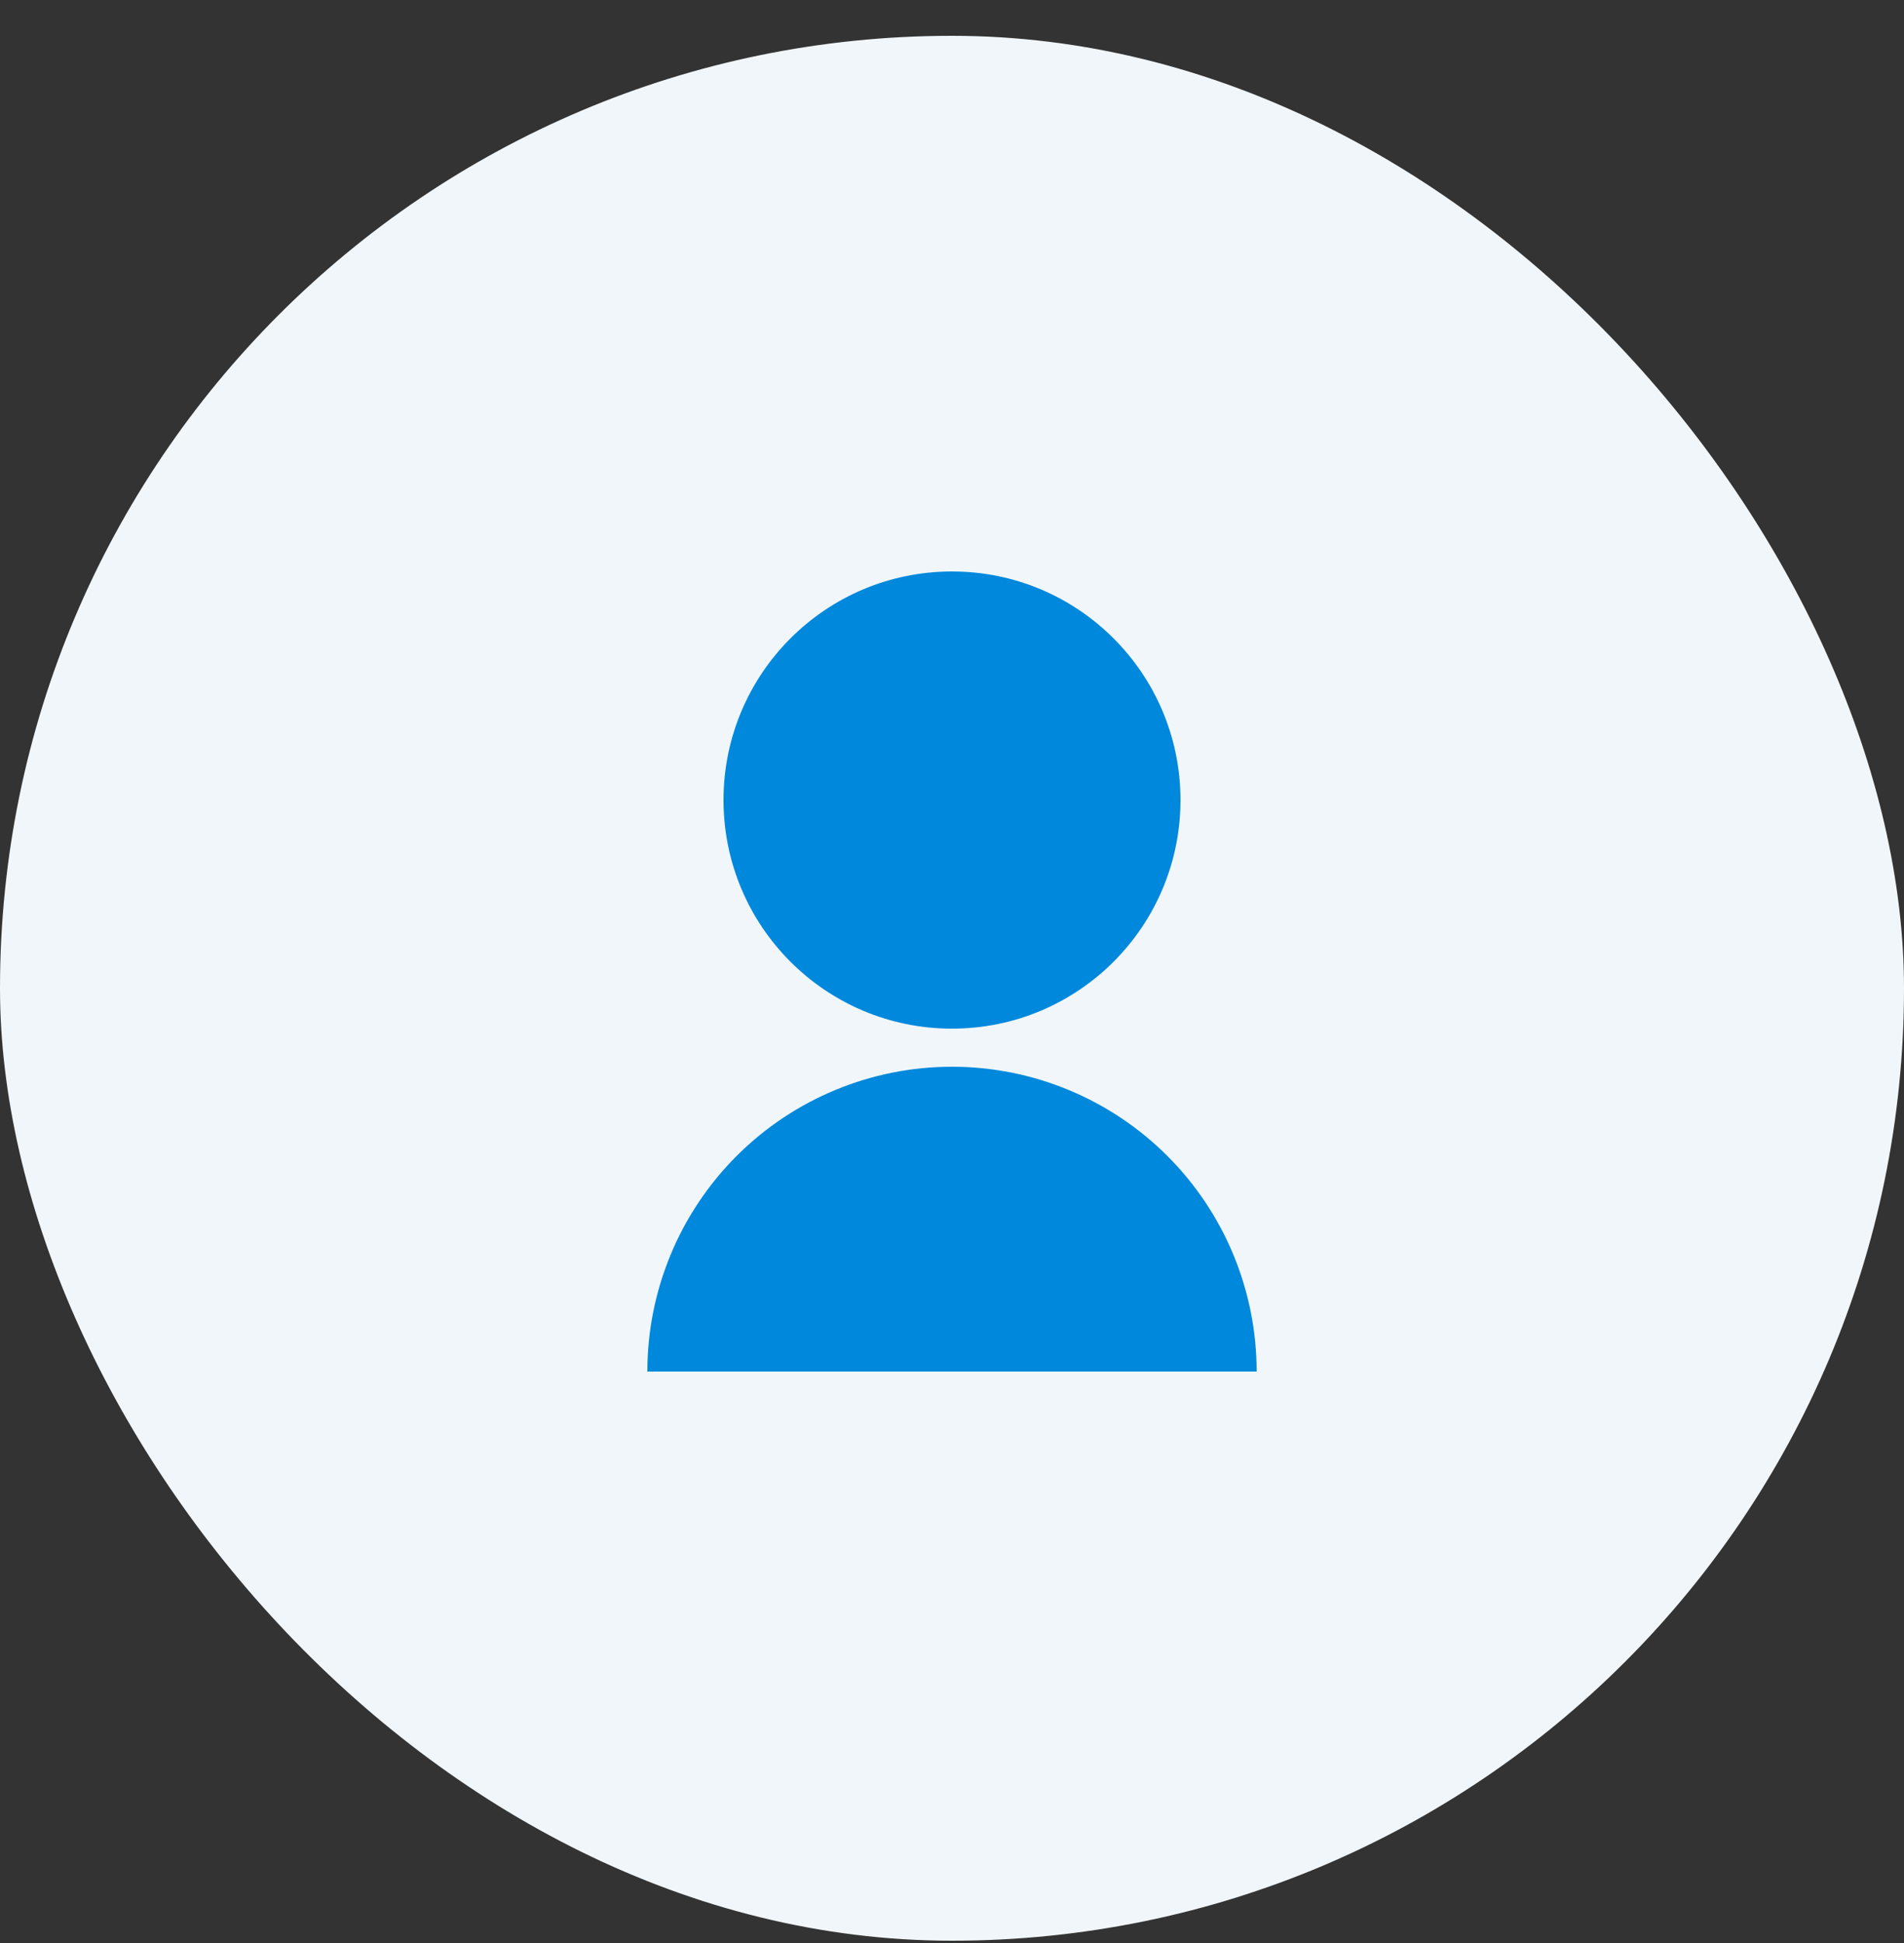 <svg width="50" height="51" viewBox="0 0 50 51" fill="none" xmlns="http://www.w3.org/2000/svg">
<rect x="0" y="0" width="50" height="51" fill="#333333" stroke="none"/>
<rect y="0.94" width="50" height="50" rx="25" fill="#F1F6FA"/>
<path d="M17 36C17 33.878 17.843 31.843 19.343 30.343C20.843 28.843 22.878 28 25 28C27.122 28 29.157 28.843 30.657 30.343C32.157 31.843 33 33.878 33 36H17ZM25 27C21.685 27 19 24.315 19 21C19 17.685 21.685 15 25 15C28.315 15 31 17.685 31 21C31 24.315 28.315 27 25 27Z" fill="#0088DC"/>
</svg>
